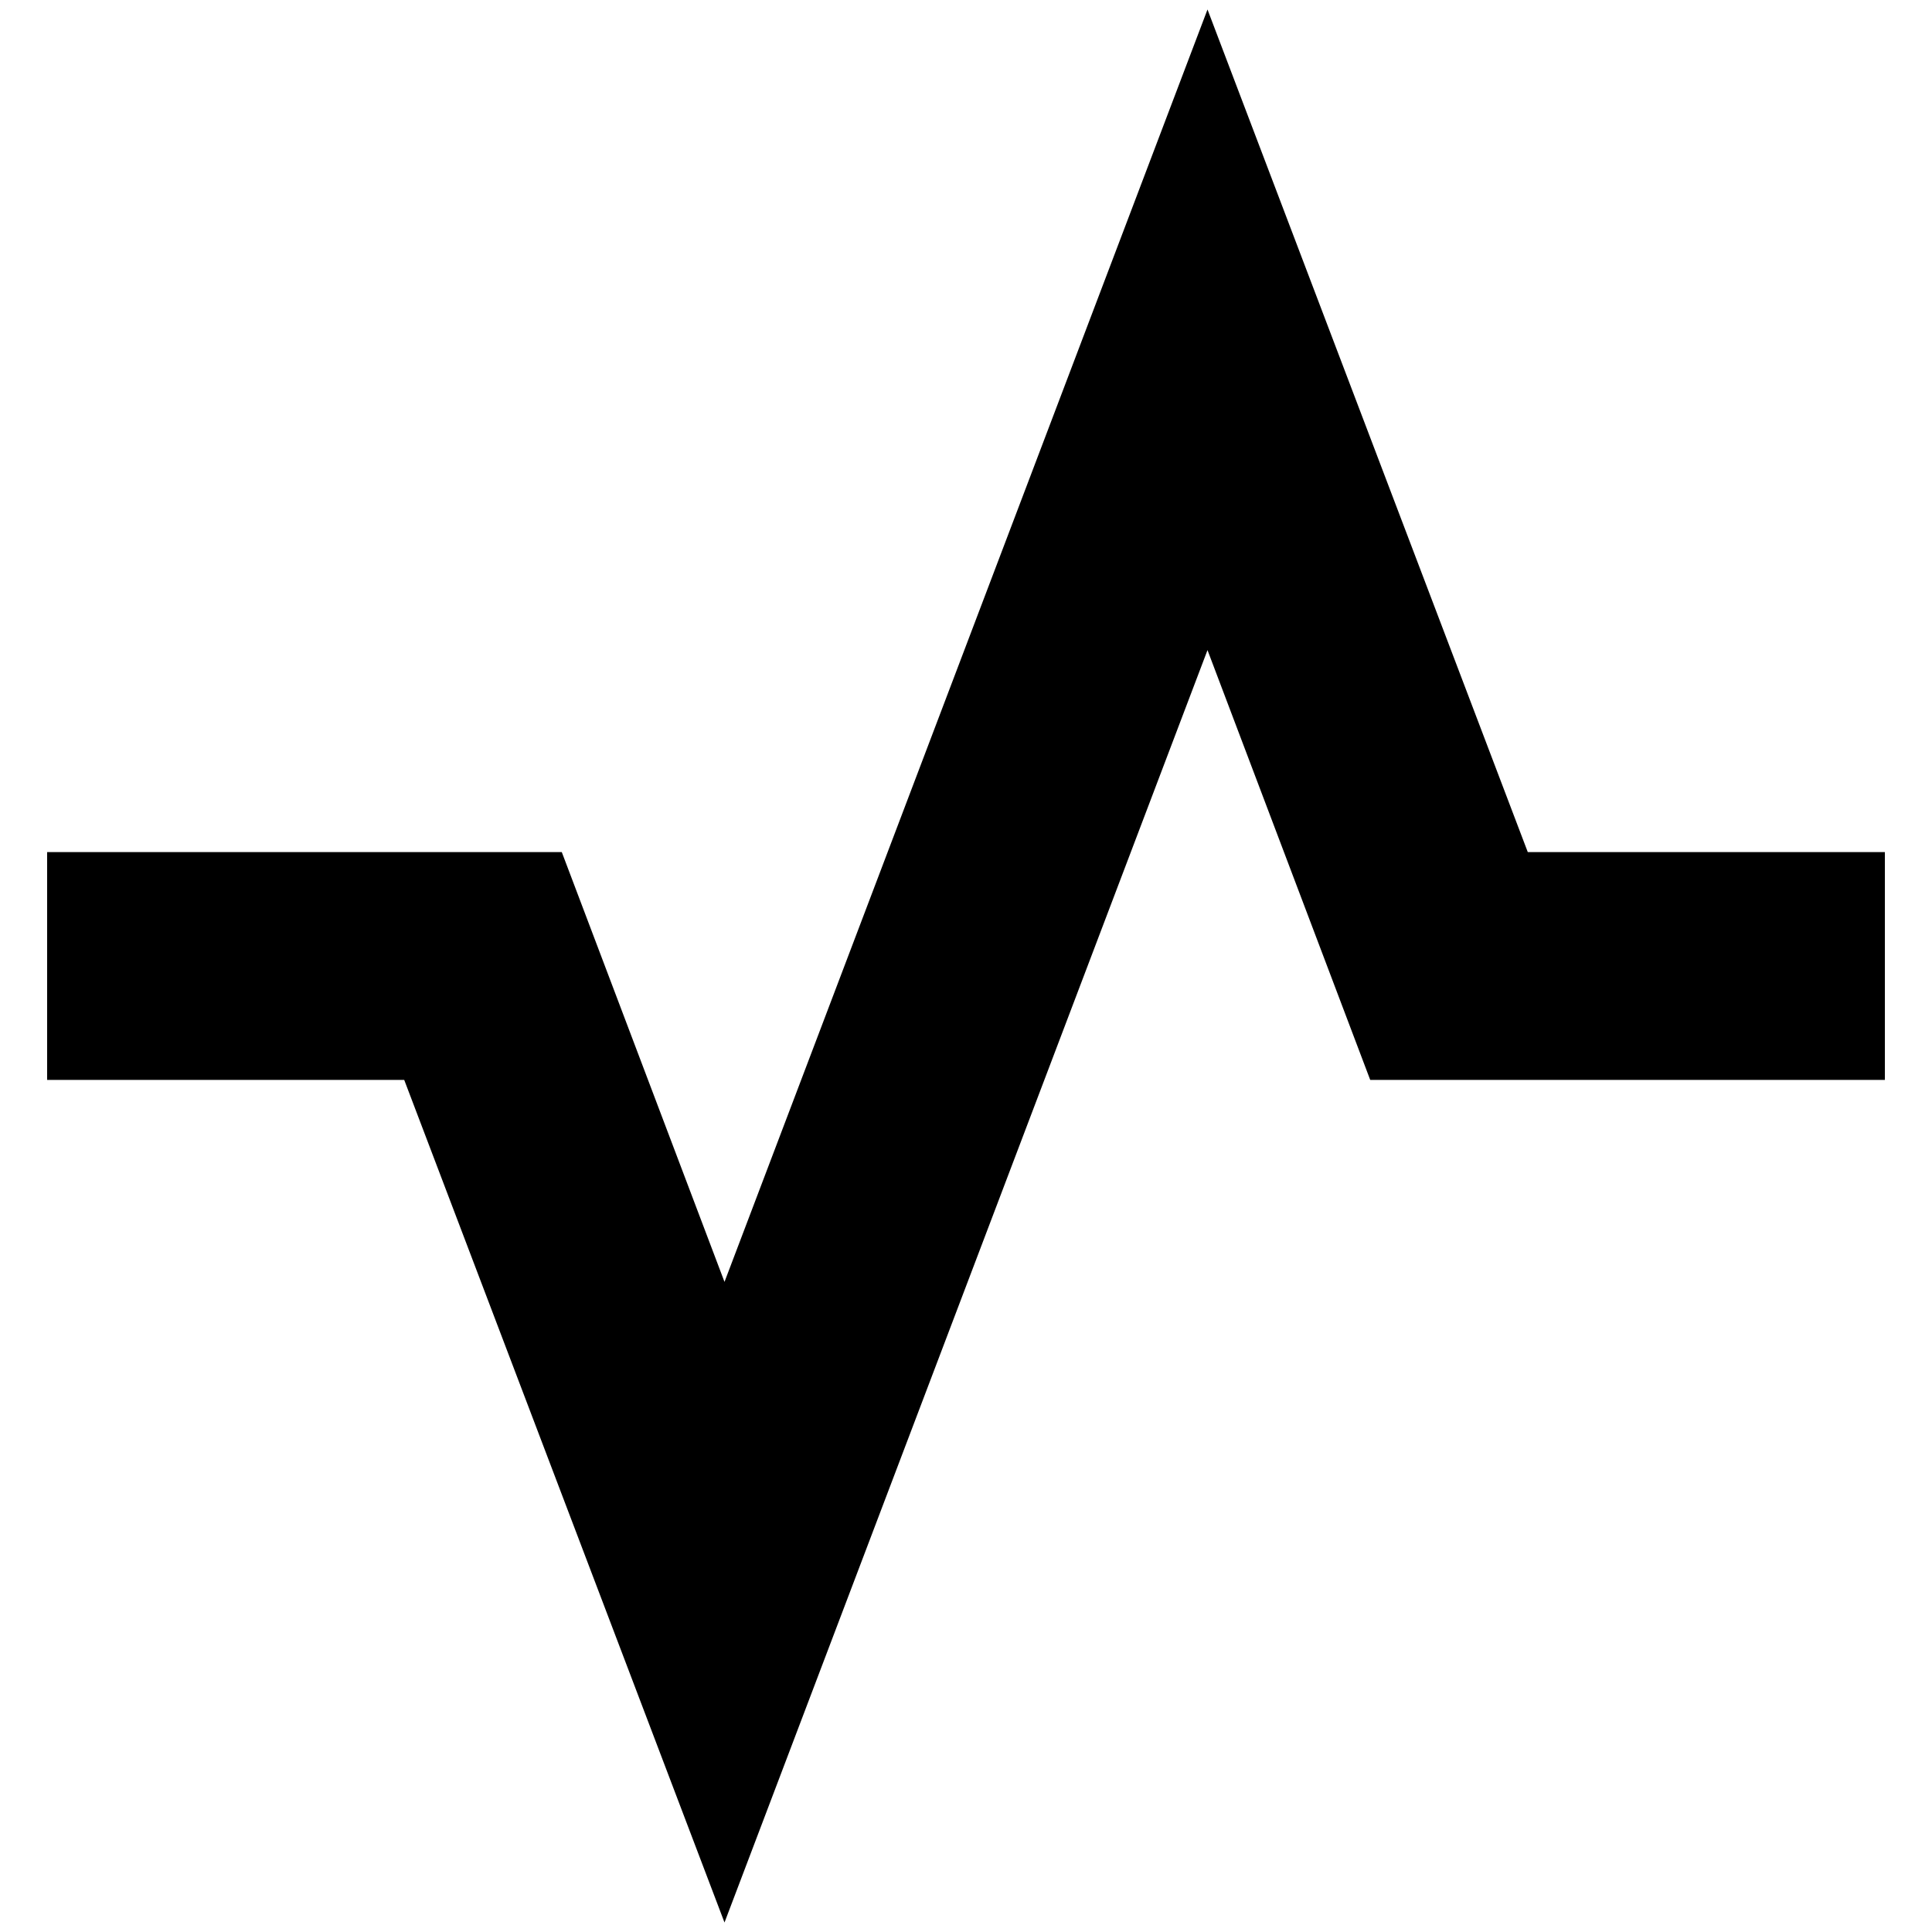 <svg xmlns="http://www.w3.org/2000/svg" height="24" viewBox="0 -960 960 960" width="24"><path d="M23.41-423.41v-113.18h255.74L360-323.04l240-632.24 159.15 418.69h177.44v113.18H680.85L600-636.96 360-4.72 200.85-423.41H23.41Z"/></svg>